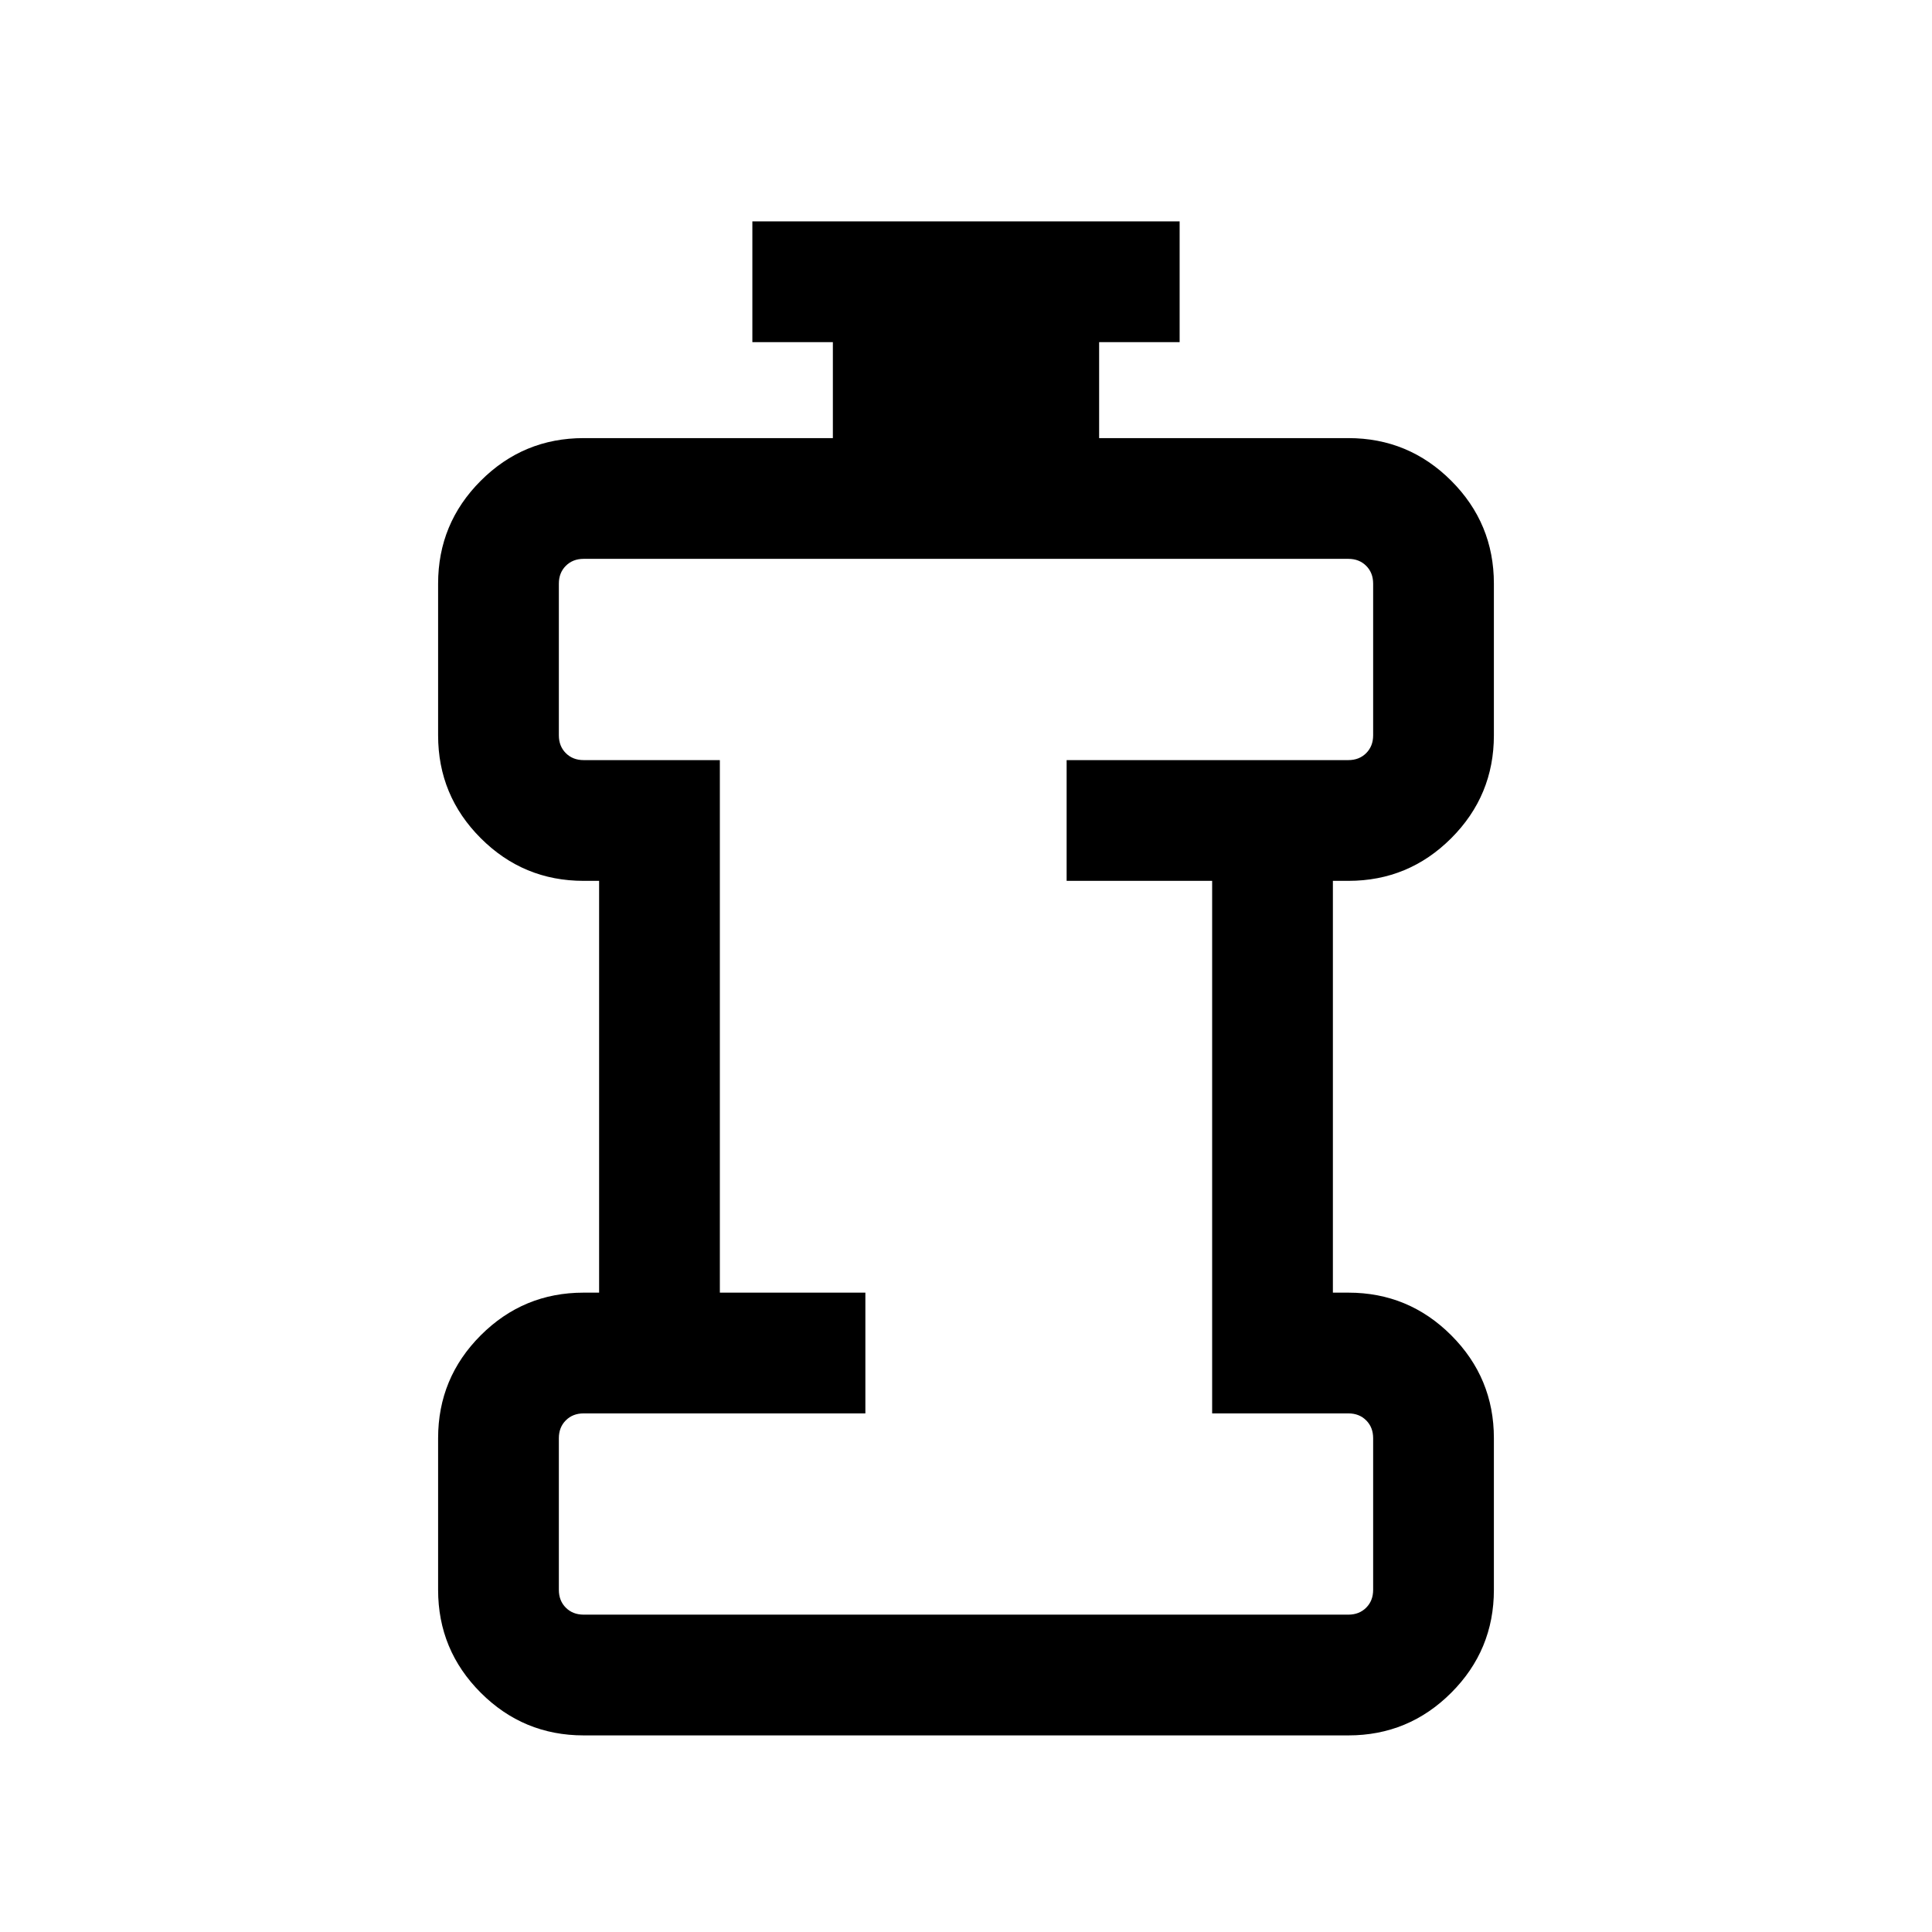 <svg xmlns="http://www.w3.org/2000/svg" viewBox="0 96 960 960"><path d="M290.001 898.308h379.998q5.385 0 8.847-3.462 3.462-3.462 3.462-8.847v-75.384q0-5.385-3.462-8.847-3.462-3.462-8.847-3.462h-67.691V533.692h-72.307v-59.998h139.998q5.385 0 8.847-3.462 3.462-3.462 3.462-8.847v-75.384q0-5.385-3.462-8.847-3.462-3.462-8.847-3.462H290.001q-5.385 0-8.847 3.462-3.462 3.462-3.462 8.847v75.384q0 5.385 3.462 8.847 3.462 3.462 8.847 3.462h67.691v264.614h72.307v59.998H290.001q-5.385 0-8.847 3.462-3.462 3.462-3.462 8.847v75.384q0 5.385 3.462 8.847 3.462 3.462 8.847 3.462Zm0 59.998q-29.923 0-51.115-21.192-21.192-21.192-21.192-51.115v-75.384q0-29.923 21.192-51.115 21.192-21.192 51.115-21.192h7.693V533.692h-7.693q-29.923 0-51.115-21.192-21.192-21.192-21.192-51.115v-75.384q0-29.923 21.192-51.115 21.192-21.192 51.115-21.192h123.846v-47.693h-40v-59.999h212.306v59.999h-40v47.693h123.846q29.923 0 51.115 21.192 21.192 21.192 21.192 51.115v75.384q0 29.923-21.192 51.115-21.192 21.192-51.115 21.192h-7.693v204.616h7.693q29.923 0 51.115 21.192 21.192 21.192 21.192 51.115v75.384q0 29.923-21.192 51.115-21.192 21.192-51.115 21.192H290.001ZM480 636Z"/></svg>
